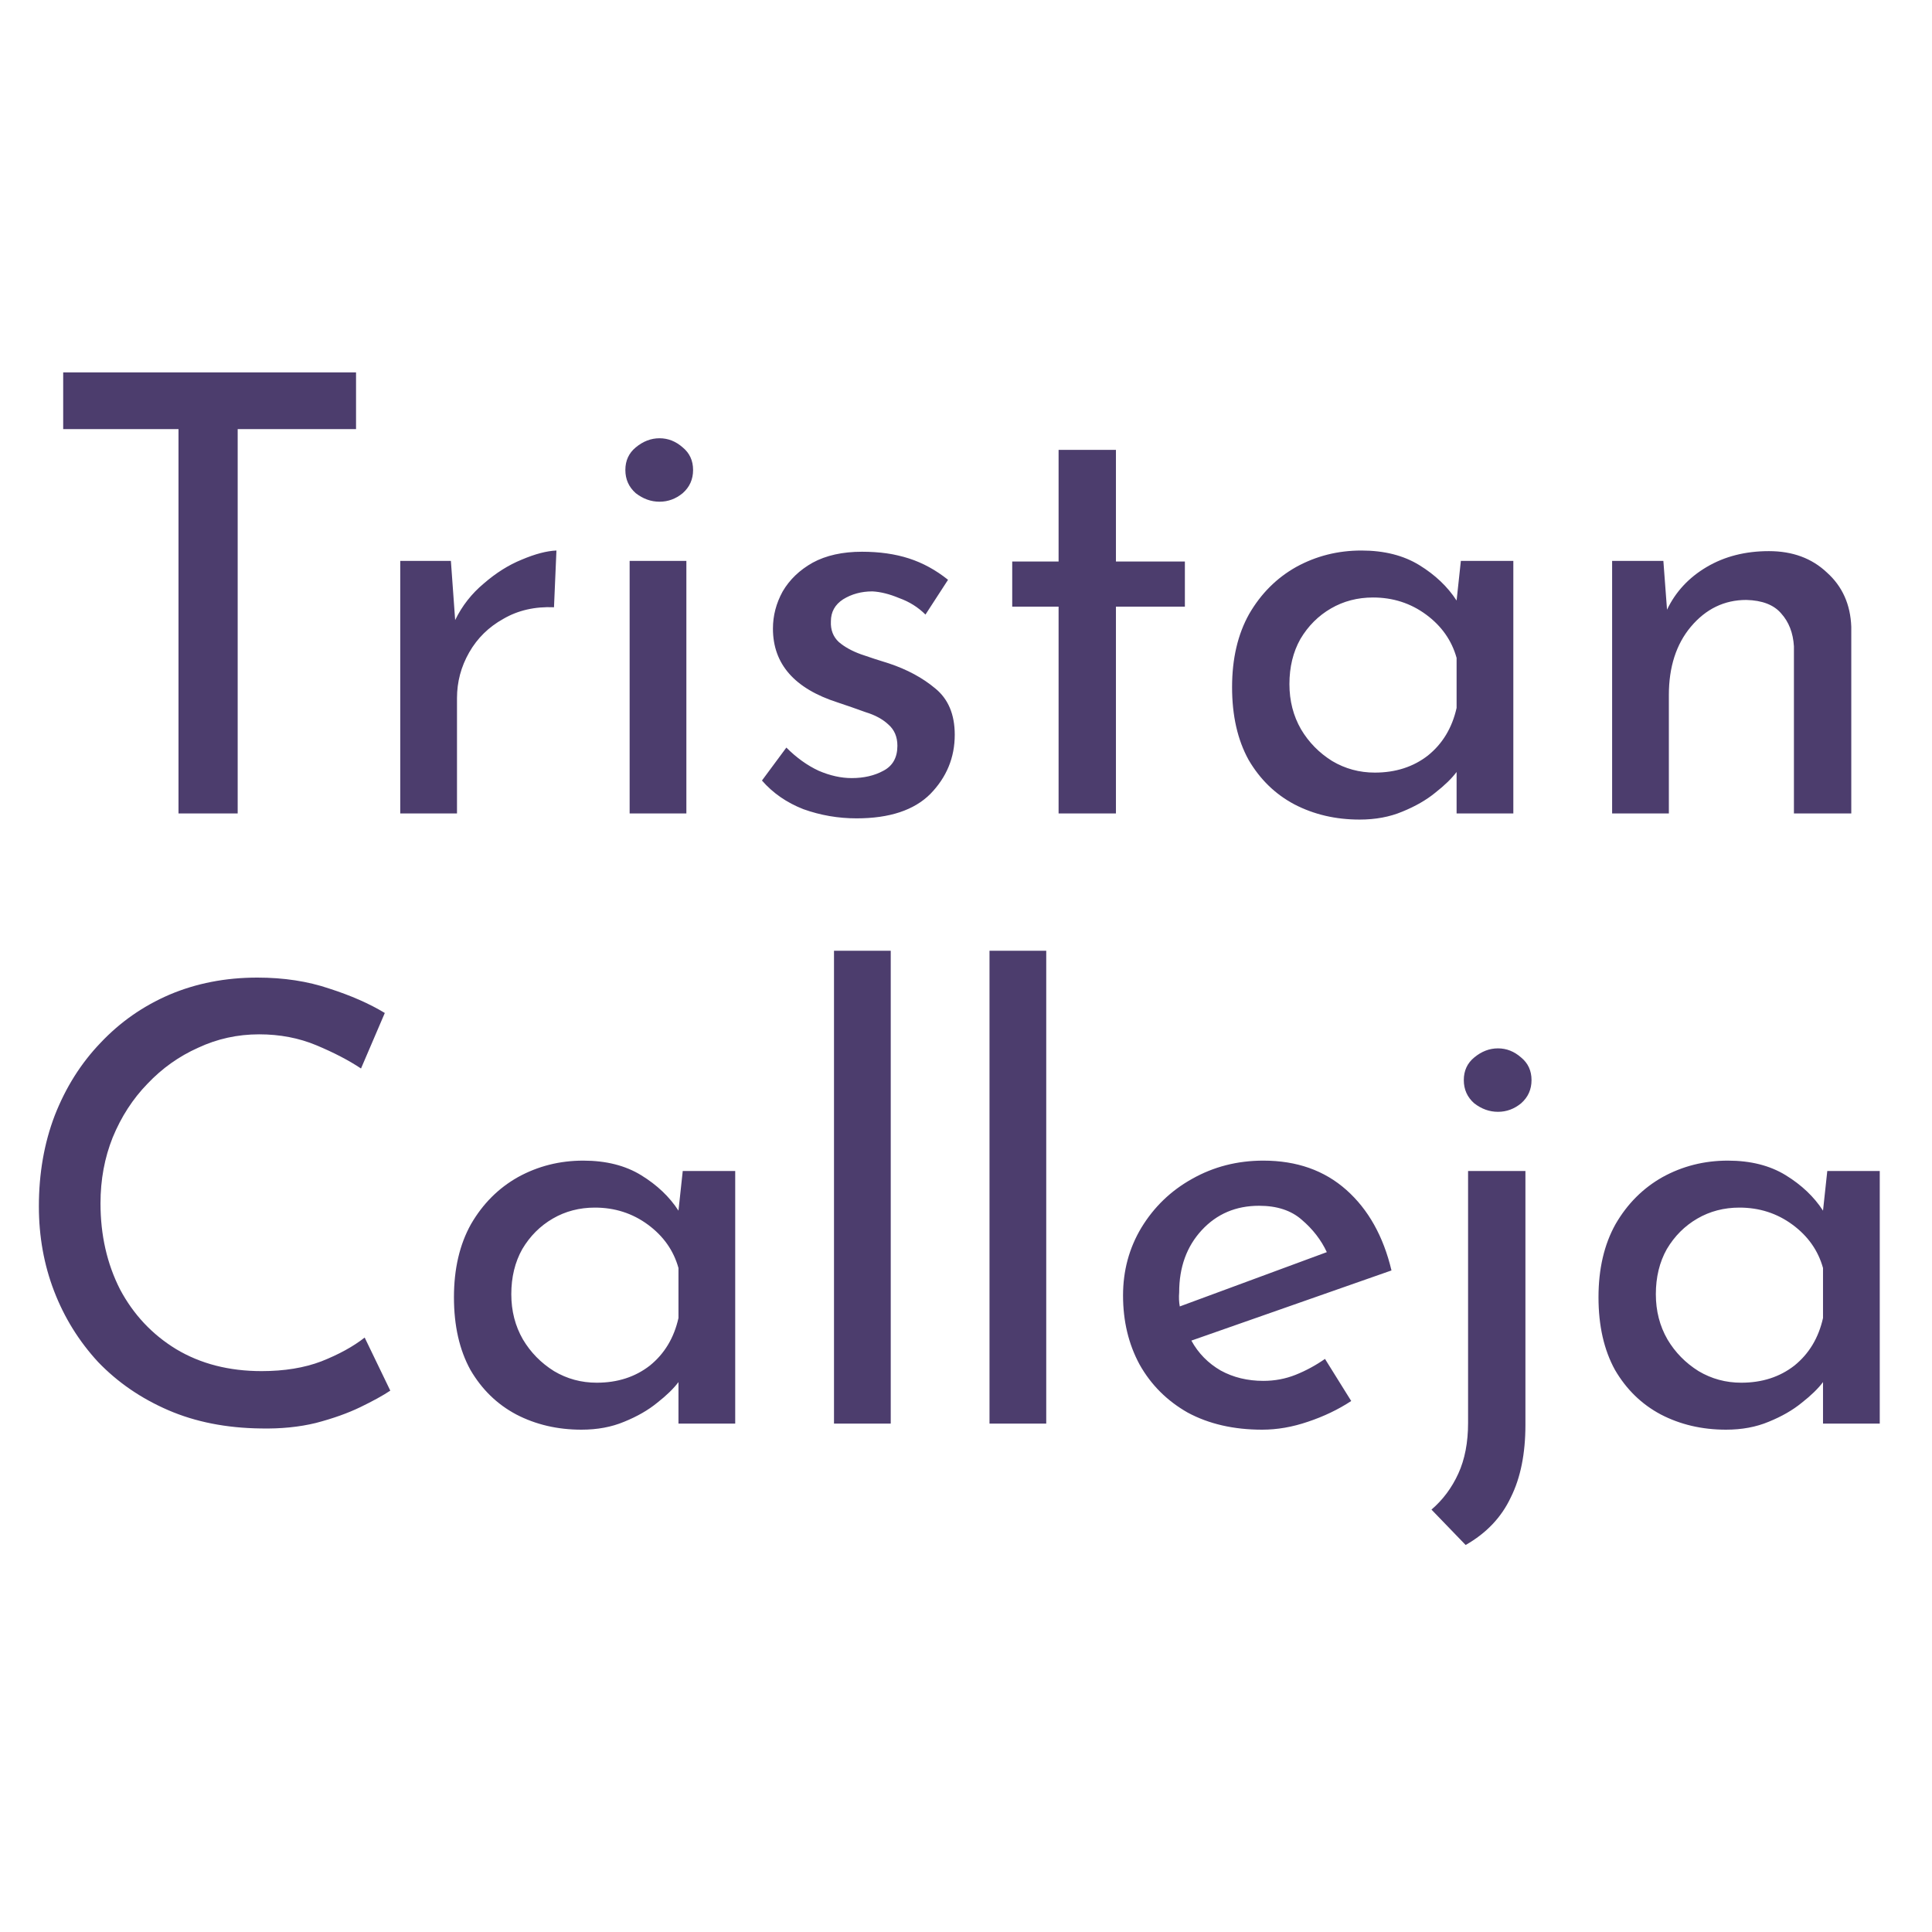 <svg width="475" height="475" viewBox="0 0 475 475" fill="none" xmlns="http://www.w3.org/2000/svg">
<path d="M15.536 91.55H87.536V105.5H58.436V200H43.886V105.5H15.536V91.55ZM110.855 137.9L111.905 152.45C113.605 148.95 115.955 145.95 118.955 143.45C121.955 140.85 125.055 138.9 128.255 137.6C131.555 136.2 134.405 135.45 136.805 135.35L136.205 149.3C131.505 149.1 127.355 150.05 123.755 152.15C120.155 154.15 117.355 156.9 115.355 160.4C113.355 163.9 112.355 167.65 112.355 171.65V200H98.405V137.9H110.855ZM154.801 137.9H168.751V200H154.801V137.9ZM153.751 115.55C153.751 113.25 154.601 111.4 156.301 110C158.101 108.5 160.051 107.75 162.151 107.75C164.251 107.75 166.151 108.5 167.851 110C169.551 111.4 170.401 113.25 170.401 115.55C170.401 117.85 169.551 119.75 167.851 121.25C166.151 122.65 164.251 123.35 162.151 123.35C160.051 123.35 158.101 122.65 156.301 121.25C154.601 119.75 153.751 117.85 153.751 115.55ZM210.584 201.2C206.084 201.2 201.734 200.45 197.534 198.95C193.434 197.35 190.034 195 187.334 191.9L193.334 183.8C195.834 186.3 198.484 188.2 201.284 189.5C204.084 190.7 206.784 191.3 209.384 191.3C212.384 191.3 214.984 190.7 217.184 189.5C219.484 188.3 220.634 186.25 220.634 183.35C220.634 181.15 219.884 179.4 218.384 178.1C216.984 176.8 215.134 175.8 212.834 175.1C210.634 174.3 208.334 173.5 205.934 172.7C195.334 169.3 190.034 163.25 190.034 154.55C190.034 151.35 190.834 148.3 192.434 145.4C194.134 142.5 196.584 140.15 199.784 138.35C203.084 136.55 207.134 135.65 211.934 135.65C216.234 135.65 220.084 136.2 223.484 137.3C226.884 138.4 230.084 140.15 233.084 142.55L227.534 151.1C225.734 149.3 223.584 147.95 221.084 147.05C218.684 146.05 216.484 145.5 214.484 145.4C211.784 145.4 209.384 146.05 207.284 147.35C205.284 148.65 204.284 150.45 204.284 152.75C204.184 154.85 204.834 156.55 206.234 157.85C207.634 159.05 209.434 160.05 211.634 160.85C213.934 161.65 216.234 162.4 218.534 163.1C223.034 164.6 226.834 166.65 229.934 169.25C233.134 171.85 234.734 175.65 234.734 180.65C234.734 186.25 232.734 191.1 228.734 195.2C224.734 199.2 218.684 201.2 210.584 201.2ZM260.264 110.6H274.364V138.05H291.314V149.15H274.364V200H260.264V149.15H248.864V138.05H260.264V110.6ZM334.267 201.5C328.367 201.5 323.017 200.25 318.217 197.75C313.517 195.25 309.767 191.6 306.967 186.8C304.267 181.9 302.917 175.95 302.917 168.95C302.917 161.95 304.317 155.95 307.117 150.95C310.017 145.95 313.867 142.1 318.667 139.4C323.567 136.7 328.917 135.35 334.717 135.35C340.317 135.35 345.067 136.55 348.967 138.95C352.867 141.35 355.917 144.25 358.117 147.65L359.167 137.9H372.067V200H358.117V189.8C356.917 191.4 355.167 193.1 352.867 194.9C350.667 196.7 347.967 198.25 344.767 199.55C341.667 200.85 338.167 201.5 334.267 201.5ZM338.017 189.95C343.117 189.95 347.467 188.55 351.067 185.75C354.667 182.85 357.017 178.95 358.117 174.05V161.75C356.917 157.45 354.417 153.9 350.617 151.1C346.817 148.3 342.467 146.9 337.567 146.9C333.767 146.9 330.317 147.8 327.217 149.6C324.117 151.4 321.617 153.9 319.717 157.1C317.917 160.3 317.017 164 317.017 168.2C317.017 172.3 317.967 176 319.867 179.3C321.767 182.5 324.317 185.1 327.517 187.1C330.717 189 334.217 189.95 338.017 189.95ZM408.954 137.9L409.854 149.9C411.954 145.5 415.204 142 419.604 139.4C424.004 136.8 429.104 135.5 434.904 135.5C440.704 135.5 445.454 137.25 449.154 140.75C452.954 144.15 454.954 148.6 455.154 154.1V200H441.054V158.9C440.854 155.6 439.804 152.9 437.904 150.8C436.104 148.7 433.254 147.6 429.354 147.5C423.954 147.5 419.404 149.7 415.704 154.1C412.104 158.4 410.304 164 410.304 170.9V200H396.354V137.9H408.954ZM95.958 341.9C94.158 343.1 91.708 344.45 88.608 345.95C85.508 347.45 81.858 348.75 77.658 349.85C73.558 350.85 69.058 351.3 64.158 351.2C55.658 351.1 48.058 349.6 41.358 346.7C34.658 343.8 28.908 339.85 24.108 334.85C19.408 329.75 15.808 323.95 13.308 317.45C10.808 310.95 9.558 304 9.558 296.6C9.558 288.5 10.858 281.05 13.458 274.25C16.158 267.35 19.908 261.4 24.708 256.4C29.508 251.3 35.158 247.35 41.658 244.55C48.258 241.75 55.458 240.35 63.258 240.35C69.758 240.35 75.658 241.25 80.958 243.05C86.258 244.75 90.808 246.75 94.608 249.05L88.758 262.7C85.758 260.7 82.108 258.8 77.808 257C73.508 255.2 68.808 254.3 63.708 254.3C58.408 254.3 53.408 255.4 48.708 257.6C44.008 259.7 39.858 262.65 36.258 266.45C32.658 270.15 29.808 274.55 27.708 279.65C25.708 284.65 24.708 290.05 24.708 295.85C24.708 303.65 26.308 310.7 29.508 317C32.808 323.2 37.408 328.1 43.308 331.7C49.308 335.3 56.308 337.1 64.308 337.1C69.908 337.1 74.808 336.3 79.008 334.7C83.308 333 86.858 331.05 89.658 328.85L95.958 341.9ZM142.958 351.5C137.058 351.5 131.708 350.25 126.908 347.75C122.208 345.25 118.458 341.6 115.658 336.8C112.958 331.9 111.608 325.95 111.608 318.95C111.608 311.95 113.008 305.95 115.808 300.95C118.708 295.95 122.558 292.1 127.358 289.4C132.258 286.7 137.608 285.35 143.408 285.35C149.008 285.35 153.758 286.55 157.658 288.95C161.558 291.35 164.608 294.25 166.808 297.65L167.858 287.9H180.758V350H166.808V339.8C165.608 341.4 163.858 343.1 161.558 344.9C159.358 346.7 156.658 348.25 153.458 349.55C150.358 350.85 146.858 351.5 142.958 351.5ZM146.708 339.95C151.808 339.95 156.158 338.55 159.758 335.75C163.358 332.85 165.708 328.95 166.808 324.05V311.75C165.608 307.45 163.108 303.9 159.308 301.1C155.508 298.3 151.158 296.9 146.258 296.9C142.458 296.9 139.008 297.8 135.908 299.6C132.808 301.4 130.308 303.9 128.408 307.1C126.608 310.3 125.708 314 125.708 318.2C125.708 322.3 126.658 326 128.558 329.3C130.458 332.5 133.008 335.1 136.208 337.1C139.408 339 142.908 339.95 146.708 339.95ZM205.046 233.75H218.996V350H205.046V233.75ZM243.278 233.75H257.228V350H243.278V233.75ZM310.31 351.5C303.31 351.5 297.21 350.1 292.01 347.3C286.91 344.4 282.96 340.45 280.16 335.45C277.46 330.45 276.11 324.8 276.11 318.5C276.11 312.4 277.61 306.85 280.61 301.85C283.71 296.75 287.86 292.75 293.06 289.85C298.36 286.85 304.21 285.35 310.61 285.35C318.81 285.35 325.61 287.75 331.01 292.55C336.41 297.35 340.11 303.95 342.11 312.35L292.91 329.6C294.61 332.7 297.01 335.15 300.11 336.95C303.21 338.65 306.71 339.5 310.61 339.5C313.41 339.5 316.06 339 318.56 338C321.06 337 323.46 335.7 325.76 334.1L332.21 344.45C329.01 346.55 325.46 348.25 321.56 349.55C317.76 350.85 314.01 351.5 310.31 351.5ZM289.91 317.75C289.81 318.95 289.86 320.1 290.06 321.2L326.21 307.85C324.81 304.85 322.76 302.2 320.06 299.9C317.46 297.6 313.96 296.45 309.56 296.45C303.86 296.45 299.16 298.45 295.46 302.45C291.76 306.45 289.91 311.55 289.91 317.75ZM360.34 379.85L351.94 371.15C354.74 368.75 356.94 365.8 358.54 362.3C360.14 358.8 360.94 354.65 360.94 349.85V287.9H375.04V350.3C375.04 357.4 373.84 363.35 371.44 368.15C369.14 373.05 365.44 376.95 360.34 379.85ZM359.89 265.55C359.89 263.25 360.74 261.4 362.44 260C364.24 258.5 366.19 257.75 368.29 257.75C370.39 257.75 372.29 258.5 373.99 260C375.69 261.4 376.54 263.25 376.54 265.55C376.54 267.85 375.69 269.75 373.99 271.25C372.29 272.65 370.39 273.35 368.29 273.35C366.19 273.35 364.24 272.65 362.44 271.25C360.74 269.75 359.89 267.85 359.89 265.55ZM424.355 351.5C418.455 351.5 413.105 350.25 408.305 347.75C403.605 345.25 399.855 341.6 397.055 336.8C394.355 331.9 393.005 325.95 393.005 318.95C393.005 311.95 394.405 305.95 397.205 300.95C400.105 295.95 403.955 292.1 408.755 289.4C413.655 286.7 419.005 285.35 424.805 285.35C430.405 285.35 435.155 286.55 439.055 288.95C442.955 291.35 446.005 294.25 448.205 297.65L449.255 287.9H462.155V350H448.205V339.8C447.005 341.4 445.255 343.1 442.955 344.9C440.755 346.7 438.055 348.25 434.855 349.55C431.755 350.85 428.255 351.5 424.355 351.5ZM428.105 339.95C433.205 339.95 437.555 338.55 441.155 335.75C444.755 332.85 447.105 328.95 448.205 324.05V311.75C447.005 307.45 444.505 303.9 440.705 301.1C436.905 298.3 432.555 296.9 427.655 296.9C423.855 296.9 420.405 297.8 417.305 299.6C414.205 301.4 411.705 303.9 409.805 307.1C408.005 310.3 407.105 314 407.105 318.2C407.105 322.3 408.055 326 409.955 329.3C411.855 332.5 414.405 335.1 417.605 337.1C420.805 339 424.305 339.95 428.105 339.95Z" fill="#4C3D6D"/>
</svg>
